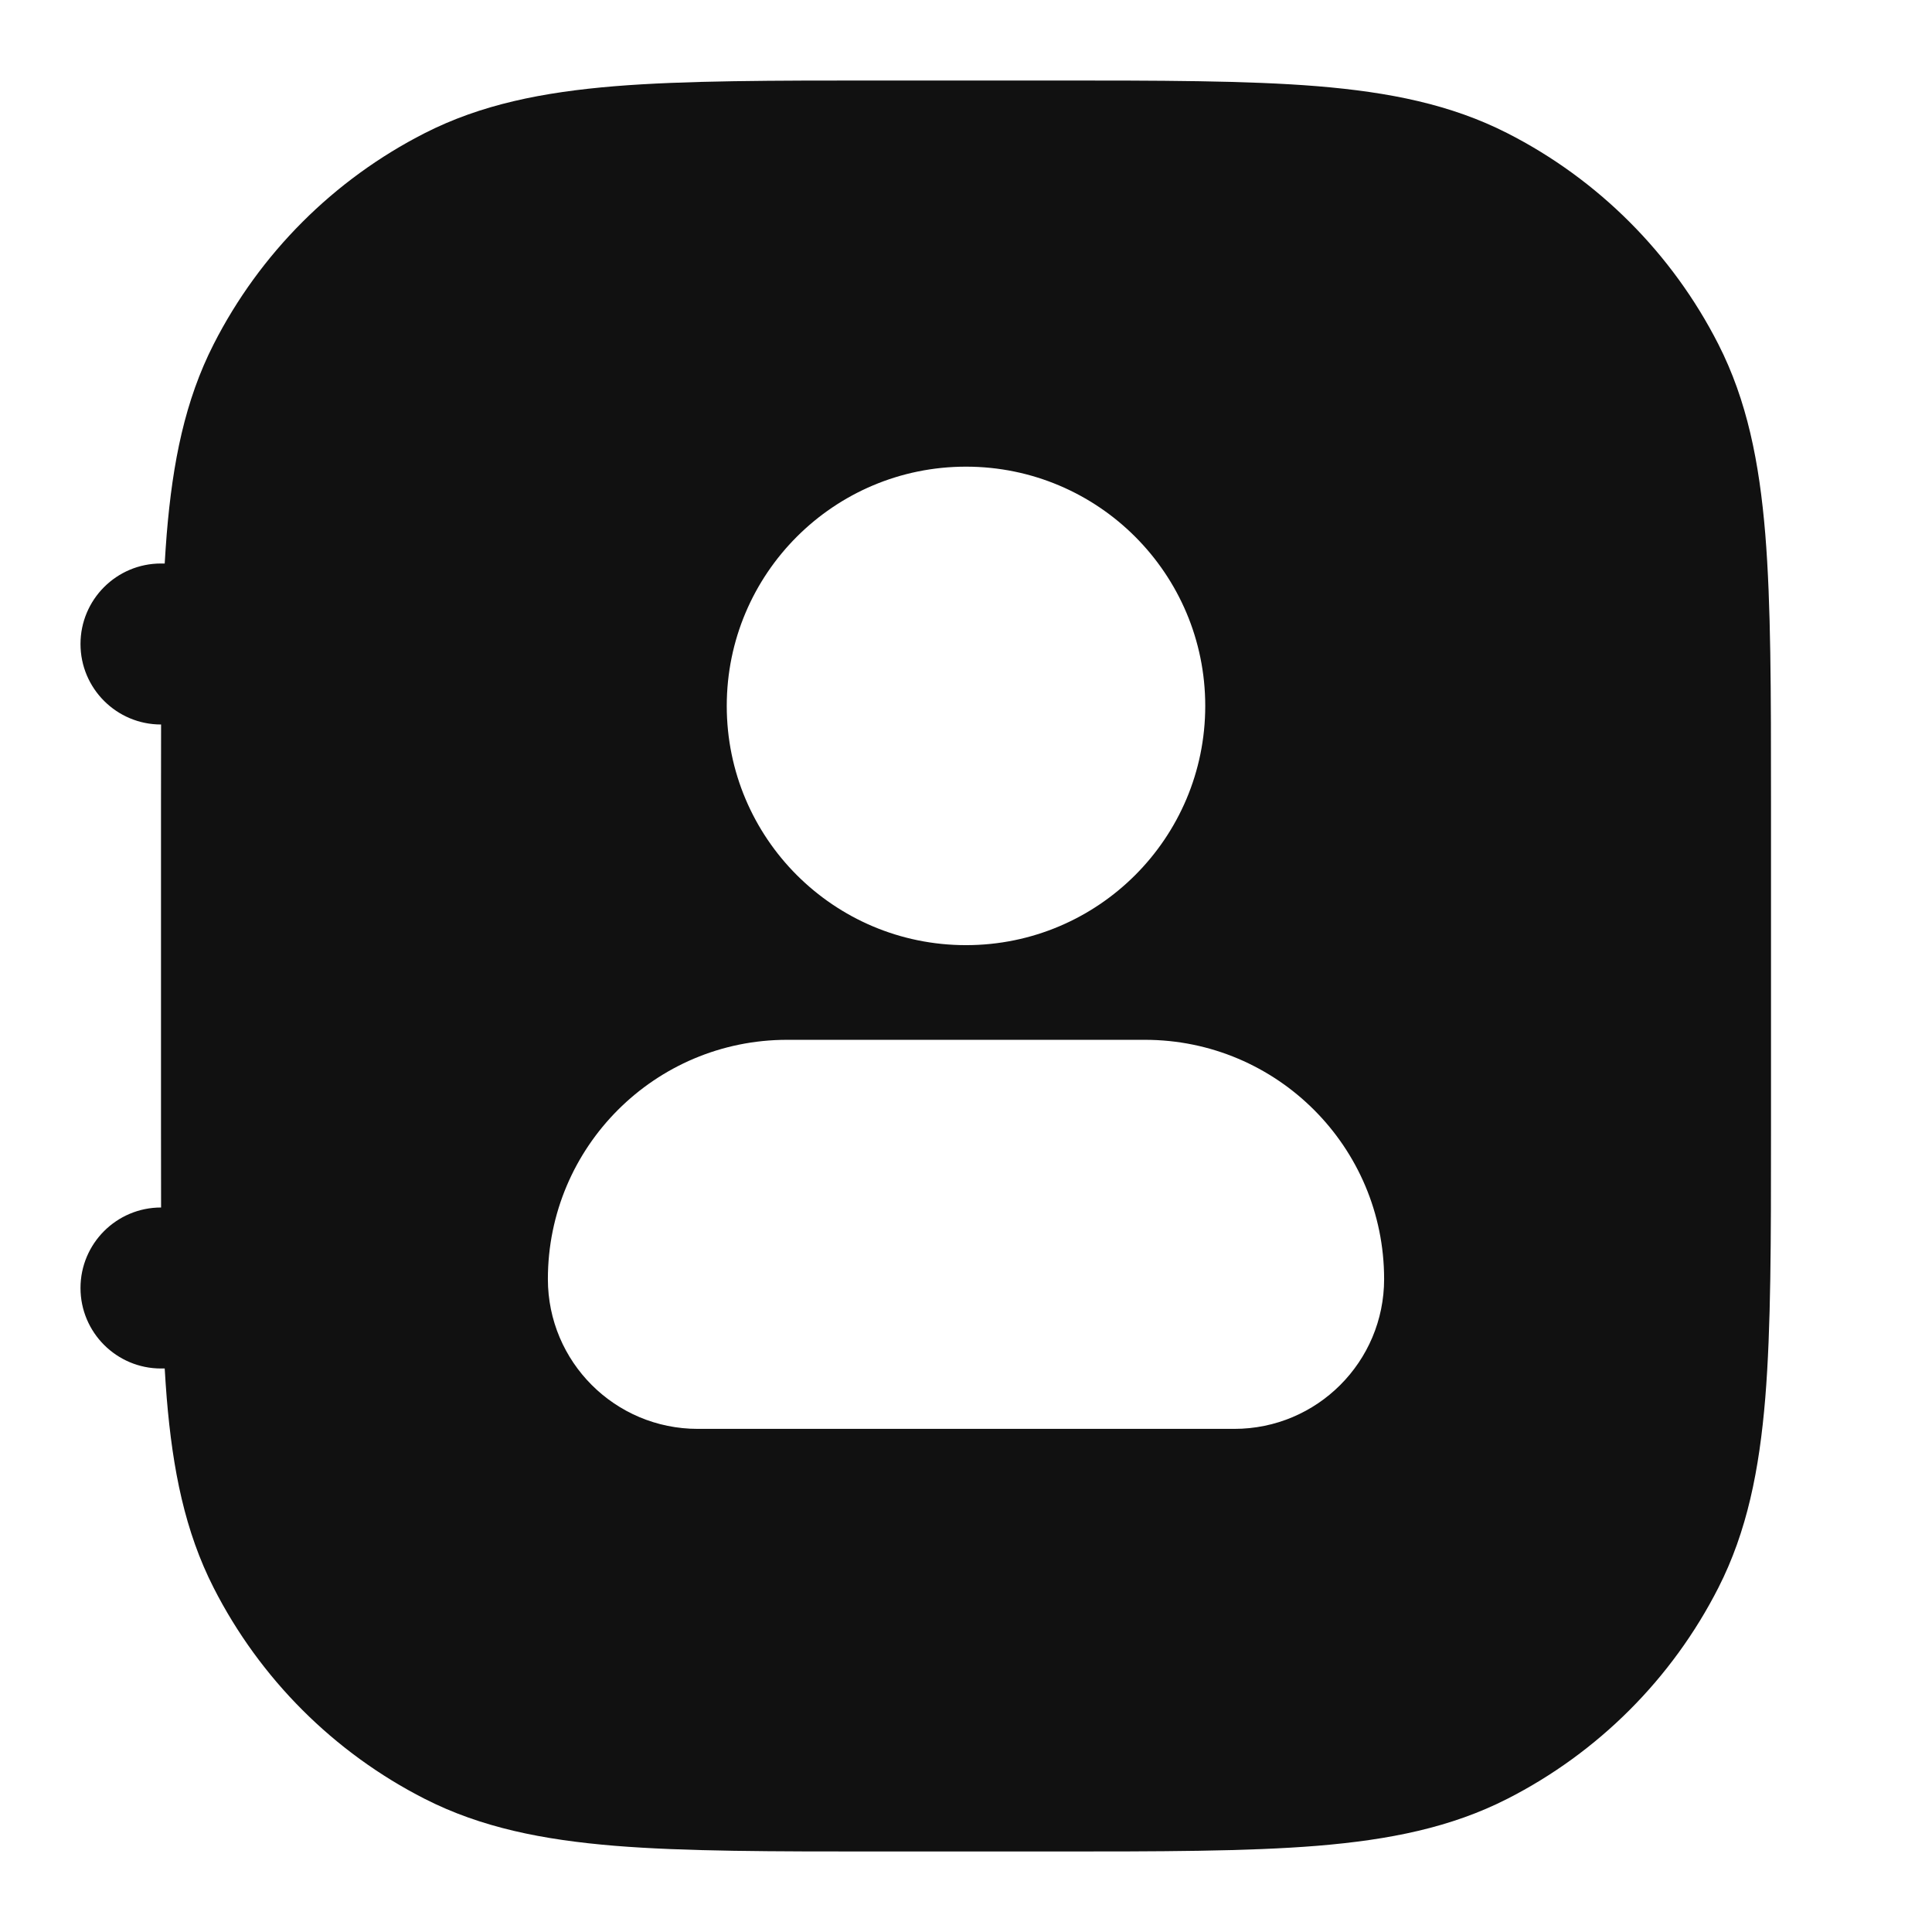 <svg width="24" height="24" viewBox="0 0 24 24" fill="none" xmlns="http://www.w3.org/2000/svg">
<path fill-rule="evenodd" clip-rule="evenodd" d="M10.956 1H13.044C14.407 1 15.491 1 16.365 1.071C17.261 1.145 18.025 1.298 18.724 1.654C19.853 2.229 20.771 3.147 21.346 4.276C21.702 4.975 21.855 5.739 21.929 6.635C22 7.509 22 8.593 22 9.956V14.044C22 15.407 22 16.491 21.929 17.365C21.855 18.261 21.702 19.025 21.346 19.724C20.771 20.853 19.853 21.771 18.724 22.346C18.025 22.702 17.261 22.855 16.365 22.929C15.491 23 14.407 23 13.044 23H10.956C9.593 23 8.509 23 7.635 22.929C6.739 22.855 5.975 22.702 5.276 22.346C4.147 21.771 3.229 20.853 2.654 19.724C2.298 19.025 2.145 18.261 2.071 17.365C2.062 17.247 2.053 17.126 2.046 17H2C1.448 17 1 16.552 1 16C1 15.448 1.448 15 2 15H2.001C2 14.697 2 14.379 2 14.044V9.956C2 9.621 2 9.303 2.001 9H2C1.448 9 1 8.552 1 8C1 7.448 1.448 7 2 7H2.046C2.053 6.874 2.062 6.753 2.071 6.635C2.145 5.739 2.298 4.975 2.654 4.276C3.229 3.147 4.147 2.229 5.276 1.654C5.975 1.298 6.739 1.145 7.635 1.071C8.509 1 9.593 1 10.956 1ZM9.028 8.769C9.028 7.128 10.358 5.797 12 5.797C13.642 5.797 14.972 7.128 14.972 8.769C14.972 10.411 13.642 11.741 12 11.741C10.358 11.741 9.028 10.411 9.028 8.769ZM6.806 15.889C6.806 14.248 8.136 12.917 9.778 12.917H14.222C15.864 12.917 17.194 14.248 17.194 15.889C17.194 16.917 16.361 17.75 15.333 17.75H8.667C7.639 17.75 6.806 16.917 6.806 15.889Z" fill="#111111"/>
</svg>

